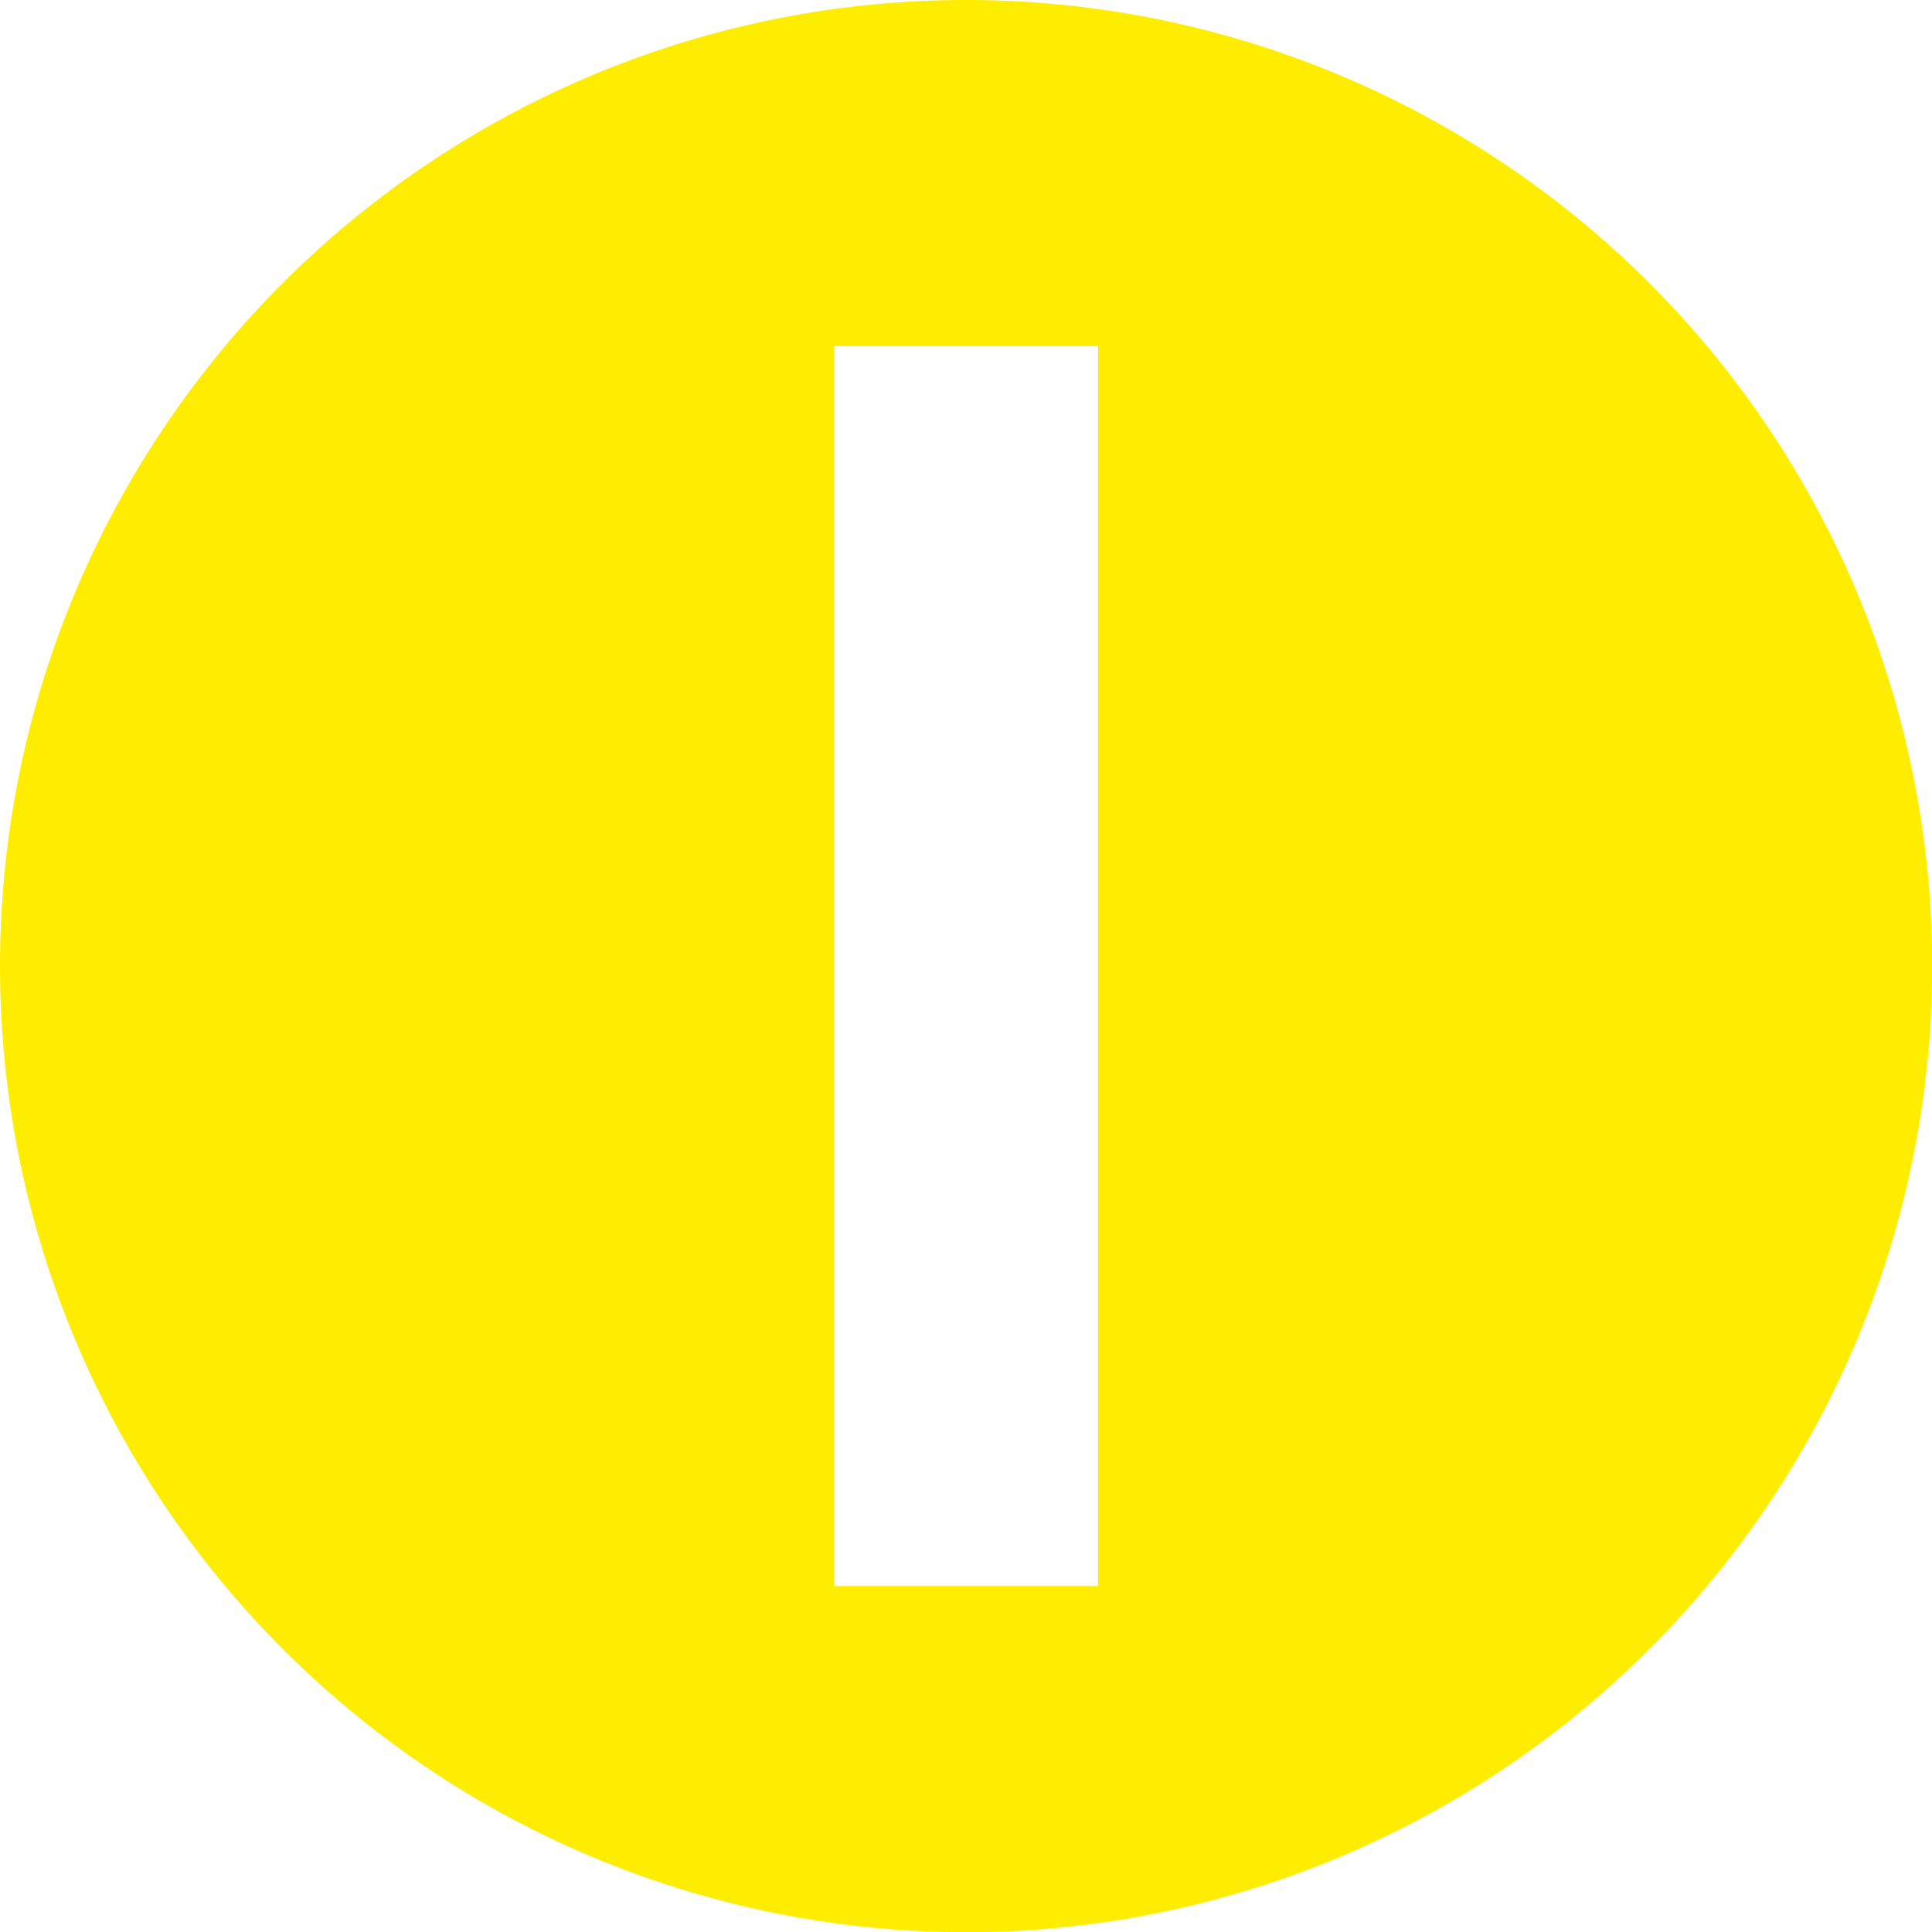 <svg xmlns="http://www.w3.org/2000/svg" viewBox="0 0 110.85 110.85"><defs><style>.cls-1{fill:#ffed00;fill-rule:evenodd;}</style></defs><g id="Layer_2" data-name="Layer 2"><g id="Layer_1-2" data-name="Layer 1"><g id="iscop"><path class="cls-1" d="M47.85,19.86H63V91H47.85ZM55.42,0A55.43,55.43,0,1,1,0,55.42,55.42,55.42,0,0,1,55.42,0Z"/></g></g></g></svg>